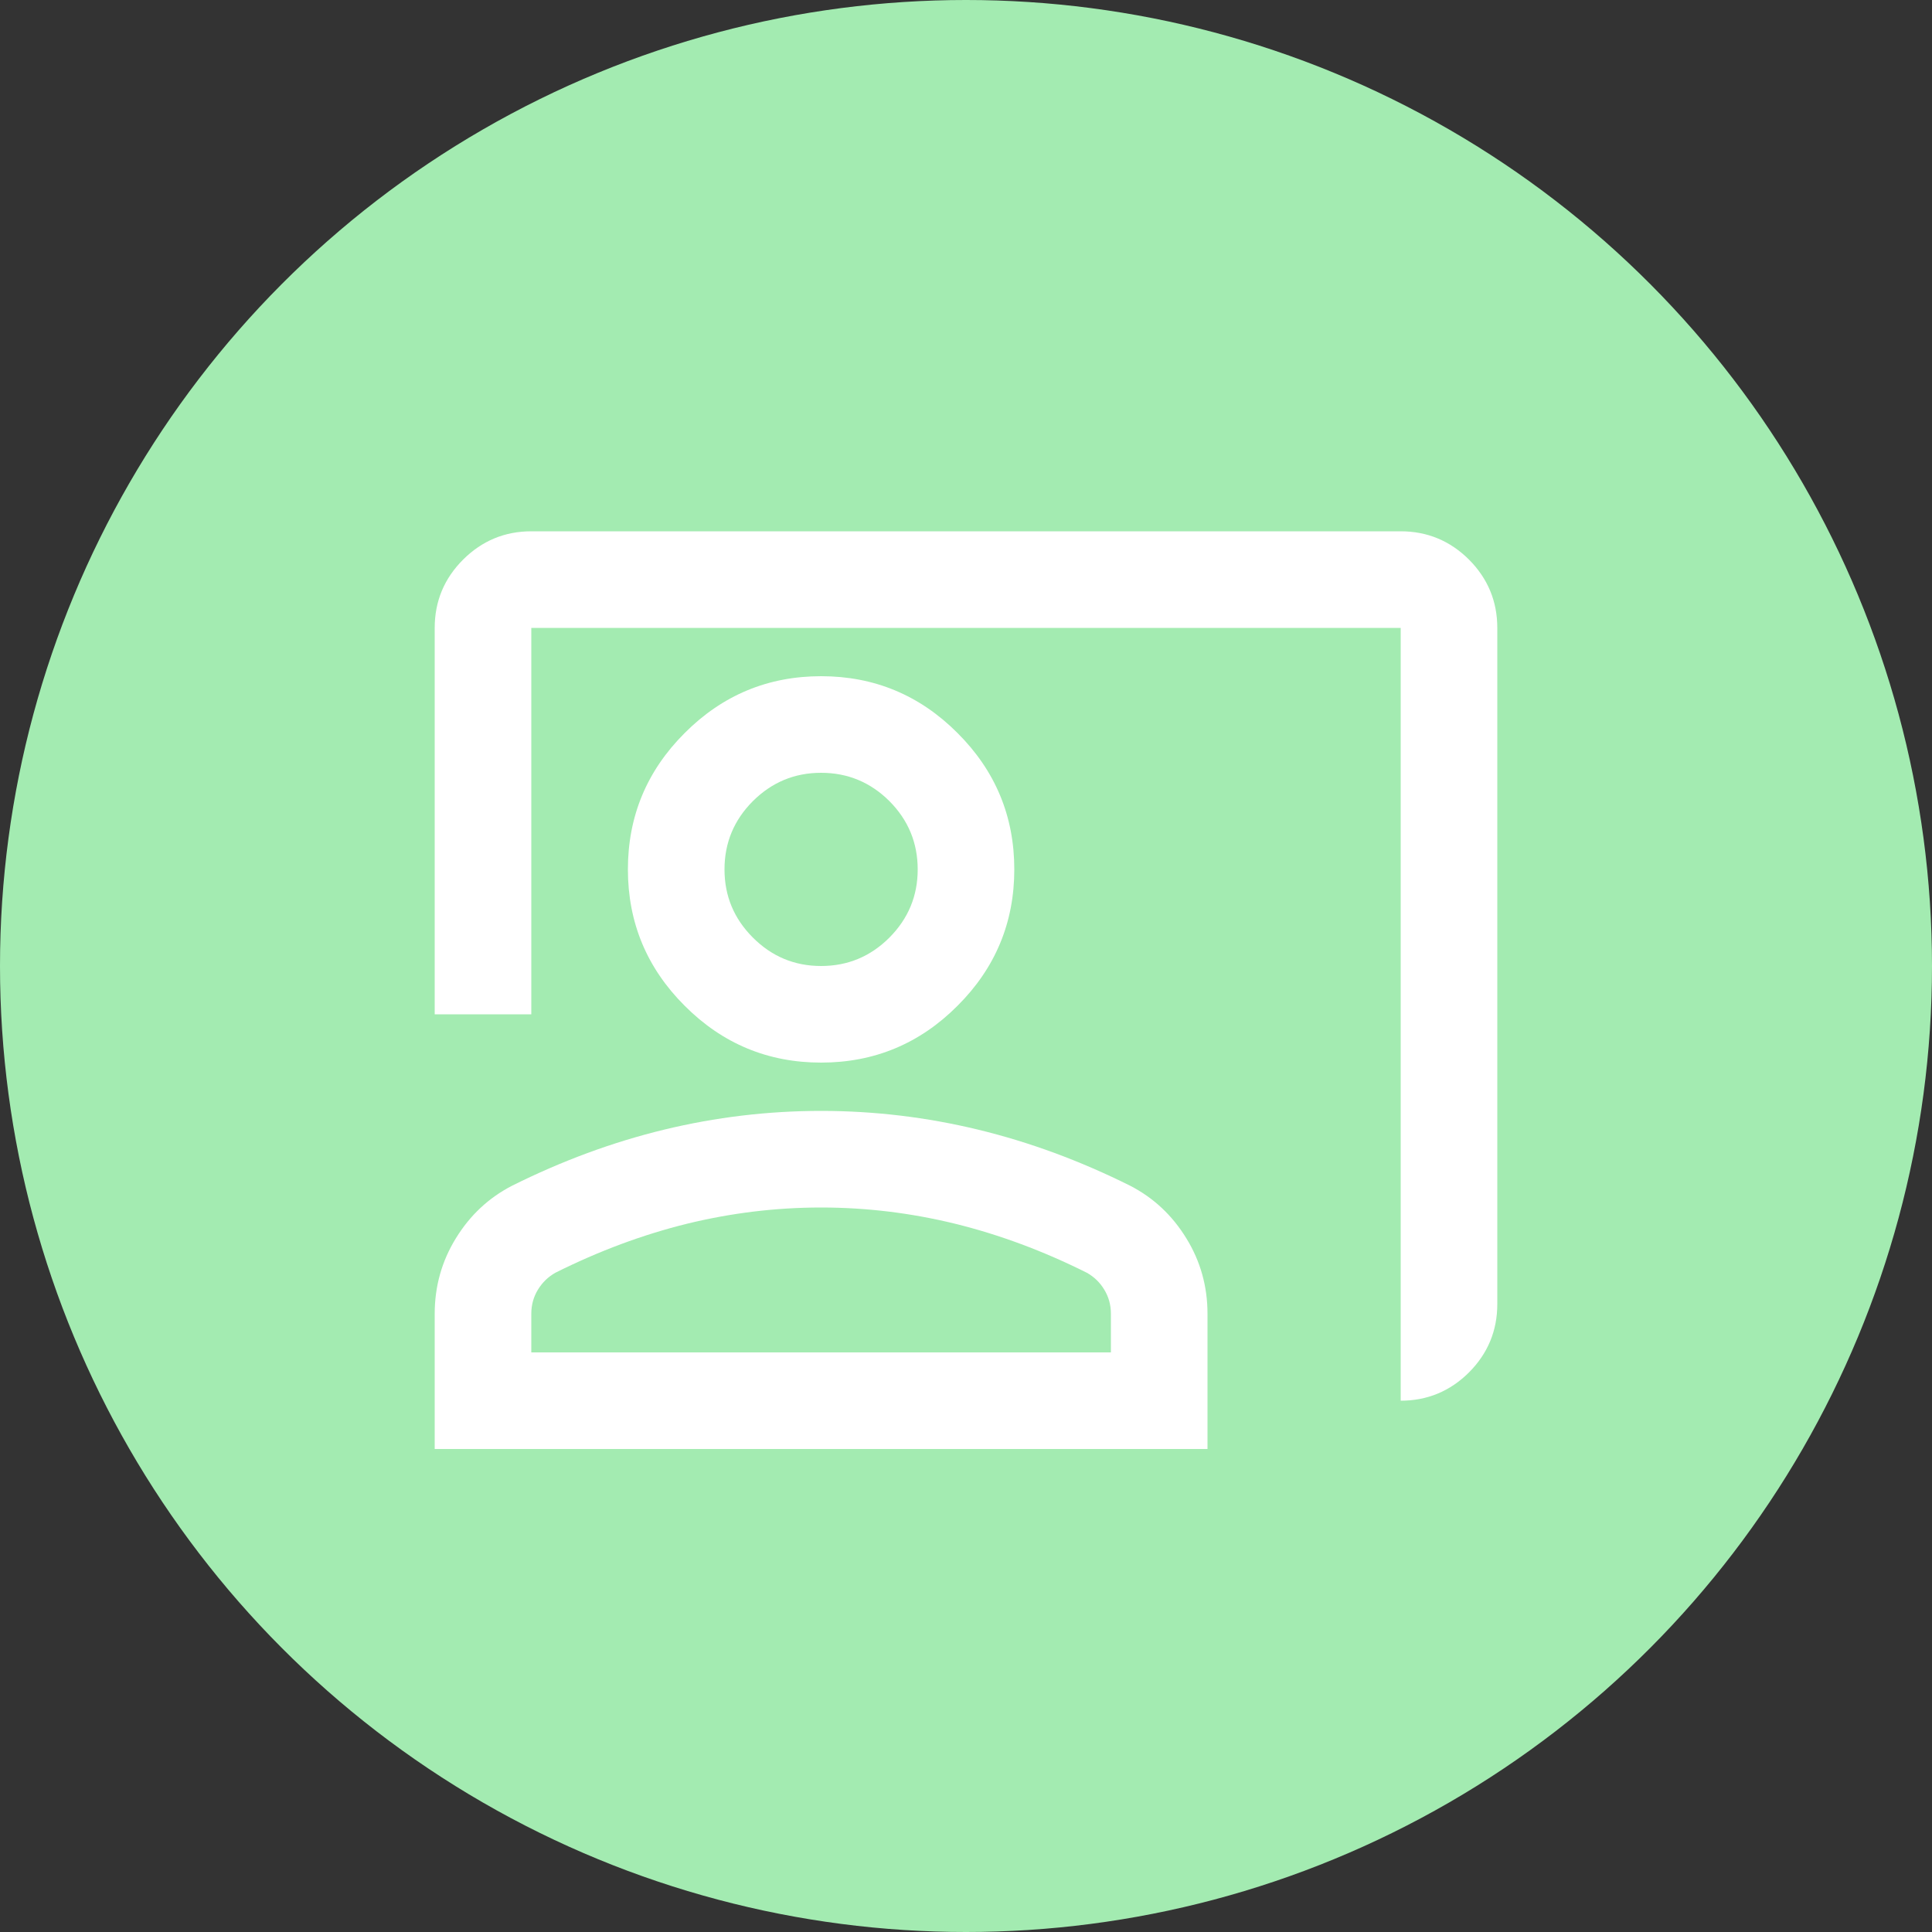 <svg width="20" height="20" viewBox="0 0 20 20" fill="none" xmlns="http://www.w3.org/2000/svg">
<rect x="0" y="0" width="20" height="20" fill="#333333" stroke="none"/>
<circle cx="10" cy="10" r="10" fill="#A3EBB1"/>
<path d="M14.5 14.5V6.5H5.5V10.5H4.5V6.5C4.5 6.225 4.598 5.989 4.794 5.793C4.99 5.598 5.225 5.5 5.5 5.5H14.5C14.775 5.5 15.011 5.598 15.207 5.793C15.402 5.989 15.5 6.225 15.5 6.5V13.5C15.5 13.775 15.402 14.011 15.207 14.207C15.011 14.402 14.775 14.5 14.5 14.5ZM8.5 11C7.95 11 7.479 10.804 7.088 10.412C6.696 10.021 6.5 9.55 6.5 9C6.5 8.45 6.696 7.979 7.088 7.588C7.479 7.196 7.95 7 8.5 7C9.05 7 9.521 7.196 9.912 7.588C10.304 7.979 10.5 8.45 10.5 9C10.5 9.55 10.304 10.021 9.912 10.412C9.521 10.804 9.05 11 8.5 11ZM8.5 10C8.775 10 9.011 9.902 9.207 9.706C9.402 9.51 9.5 9.275 9.5 9C9.5 8.725 9.402 8.489 9.207 8.293C9.011 8.098 8.775 8 8.5 8C8.225 8 7.99 8.098 7.794 8.293C7.598 8.489 7.5 8.725 7.5 9C7.5 9.275 7.598 9.51 7.794 9.706C7.99 9.902 8.225 10 8.5 10ZM4.5 15V13.6C4.5 13.317 4.573 13.056 4.719 12.819C4.865 12.581 5.058 12.4 5.3 12.275C5.817 12.017 6.342 11.823 6.875 11.694C7.408 11.565 7.95 11.5 8.5 11.5C9.05 11.5 9.592 11.565 10.125 11.694C10.658 11.823 11.183 12.017 11.7 12.275C11.942 12.4 12.135 12.581 12.281 12.819C12.427 13.056 12.5 13.317 12.5 13.6V15H4.5ZM5.5 14H11.5V13.6C11.5 13.508 11.477 13.425 11.431 13.35C11.386 13.275 11.325 13.217 11.25 13.175C10.8 12.95 10.346 12.781 9.887 12.668C9.429 12.556 8.967 12.5 8.5 12.5C8.033 12.5 7.571 12.556 7.112 12.668C6.654 12.781 6.2 12.95 5.75 13.175C5.675 13.217 5.615 13.275 5.569 13.35C5.523 13.425 5.5 13.508 5.5 13.6V14Z" fill="white"/>
</svg>
